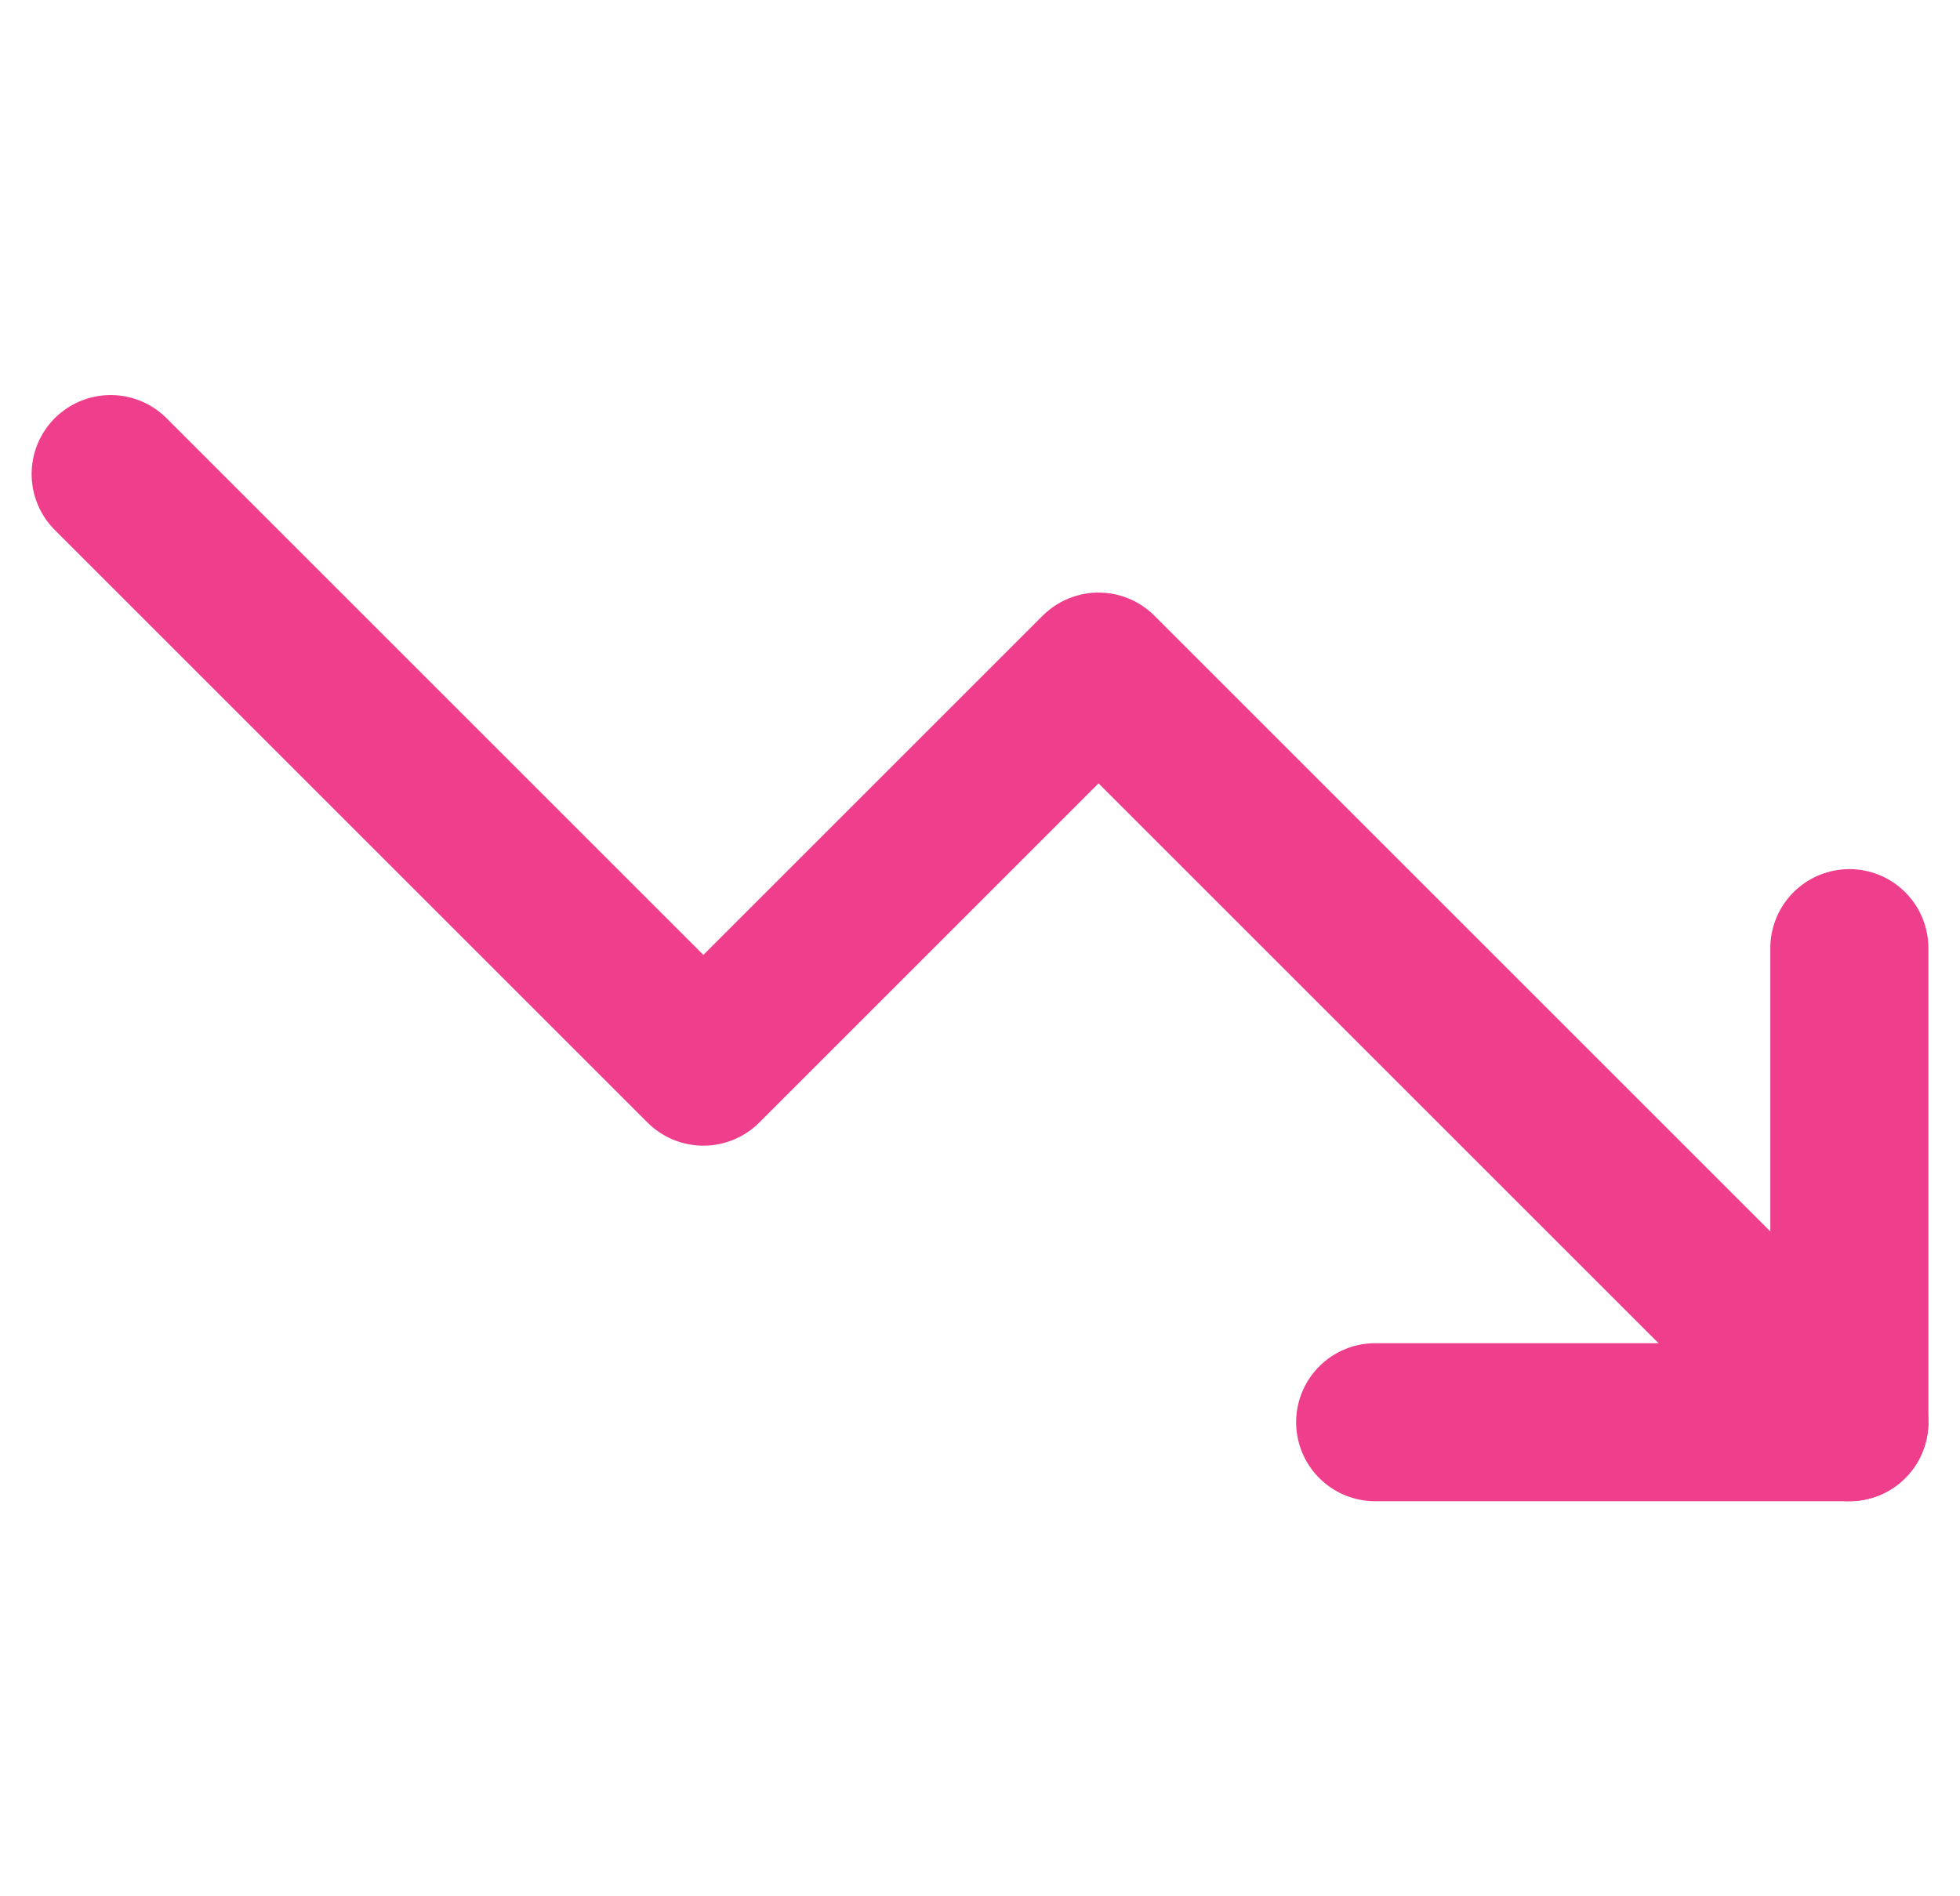 <svg width="31" height="30" viewBox="0 0 31 30" fill="none" xmlns="http://www.w3.org/2000/svg">
<g clip-path="url(#clip0_1101_1809)">
<path d="M29.25 22.5L17.375 10.625L11.125 16.875L1.75 7.5" stroke="#EF3E8B" stroke-width="2.5" stroke-linecap="round" stroke-linejoin="round"/>
<path d="M21.75 22.5H29.25V15" stroke="#EF3E8B" stroke-width="2.5" stroke-linecap="round" stroke-linejoin="round"/>
</g>
<defs>
<clipPath id="clip0_1101_1809">
<rect width="30" height="30" fill="white" transform="translate(0.5)"/>
</clipPath>
</defs>
</svg>
